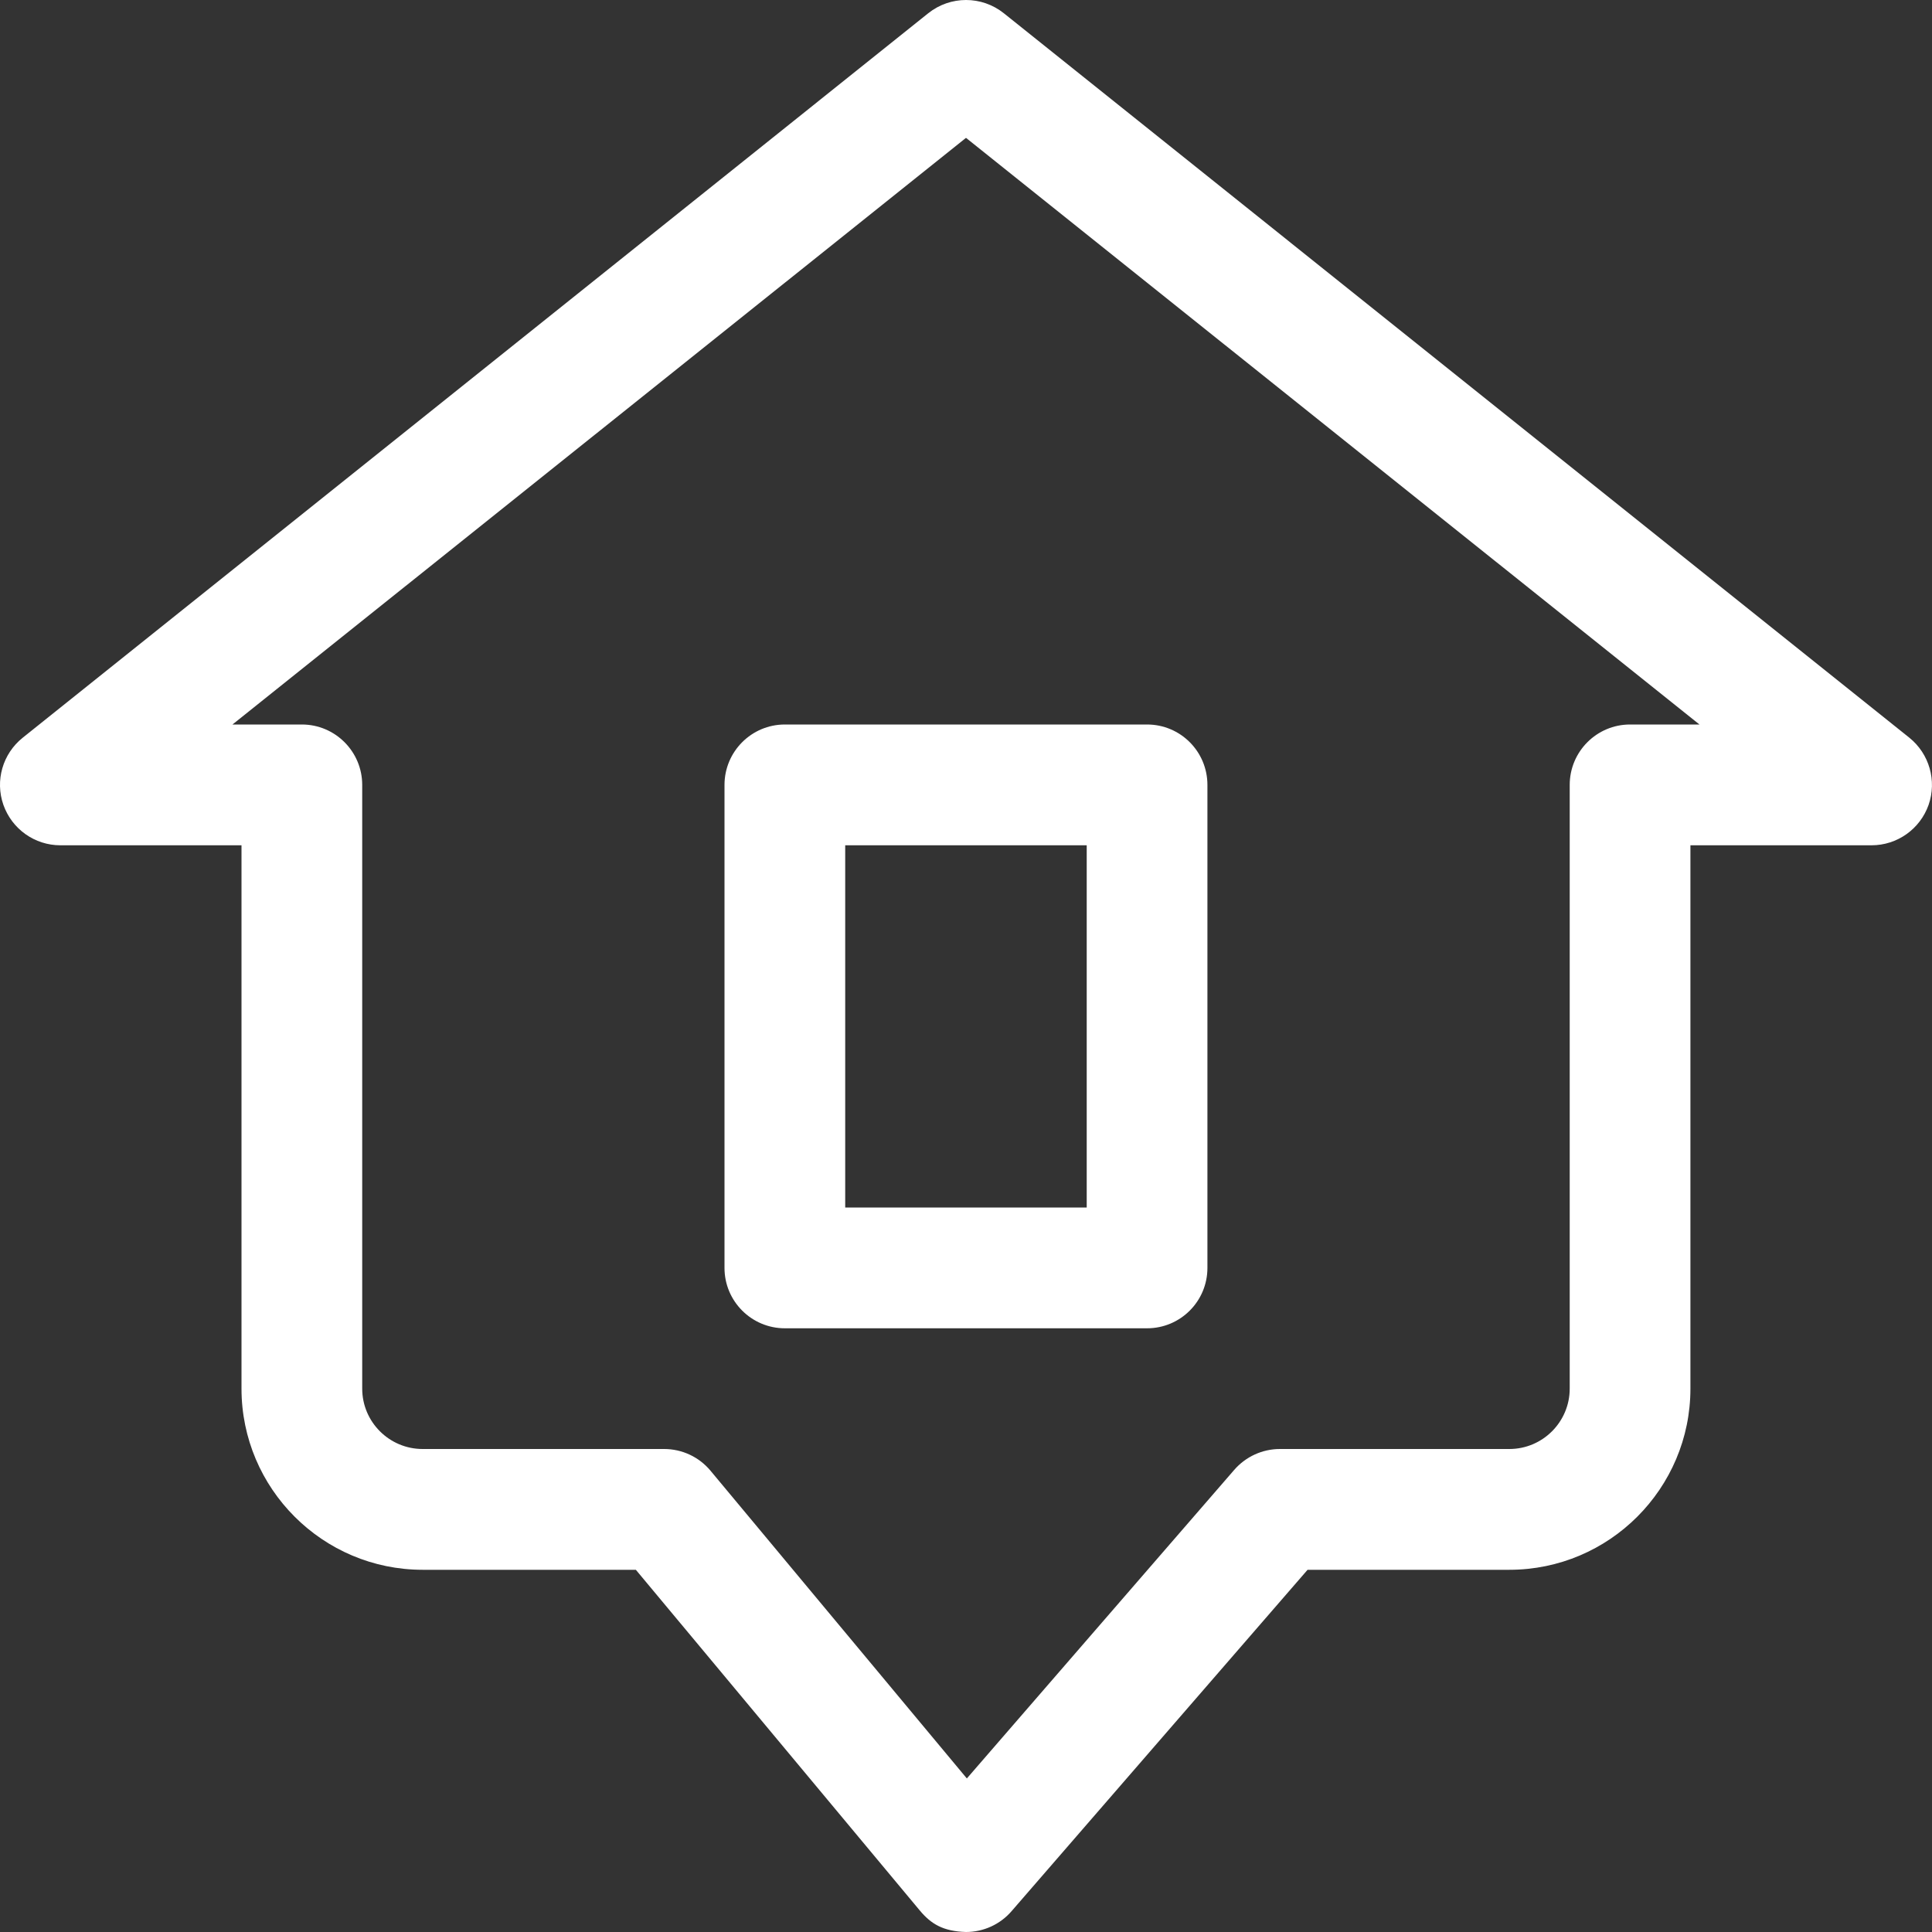 <svg width="25" height="25" viewBox="0 0 25 25" fill="none" xmlns="http://www.w3.org/2000/svg">
<rect x="0" y="0" width="25" height="25" fill="#333333" stroke="none"/>
<path d="M24.707 9.546L12.989 0.171C12.703 -0.057 12.298 -0.057 12.012 0.171L0.294 9.546C0.034 9.754 -0.066 10.102 0.044 10.415C0.155 10.729 0.45 10.938 0.781 10.938H3.125V17.969C3.125 19.261 4.176 20.313 5.469 20.313H8.228L11.9 24.719C12.048 24.897 12.204 24.991 12.5 25C12.726 25 12.942 24.902 13.09 24.73L16.92 20.313H19.531C20.823 20.313 21.874 19.261 21.874 17.969V10.938H24.218C24.549 10.938 24.845 10.729 24.956 10.415C25.065 10.102 24.965 9.754 24.707 9.546ZM21.093 9.375C20.662 9.375 20.312 9.725 20.312 10.157V17.969C20.312 18.399 19.962 18.75 19.531 18.75H16.562C16.335 18.75 16.12 18.849 15.971 19.02L12.511 23.013L9.194 19.031C9.045 18.852 8.825 18.75 8.594 18.75H5.469C5.037 18.75 4.687 18.399 4.687 17.969V10.157C4.687 9.725 4.337 9.375 3.906 9.375H3.008L12.5 1.784L21.991 9.375H21.093Z" fill="white"/>
<path d="M14.843 9.375H10.156C9.725 9.375 9.375 9.725 9.375 10.157V16.407C9.375 16.838 9.725 17.188 10.156 17.188H14.843C15.275 17.188 15.624 16.838 15.624 16.407V10.157C15.624 9.725 15.275 9.375 14.843 9.375ZM14.062 15.625H10.937V10.938H14.062V15.625Z" fill="white"/>
</svg>
